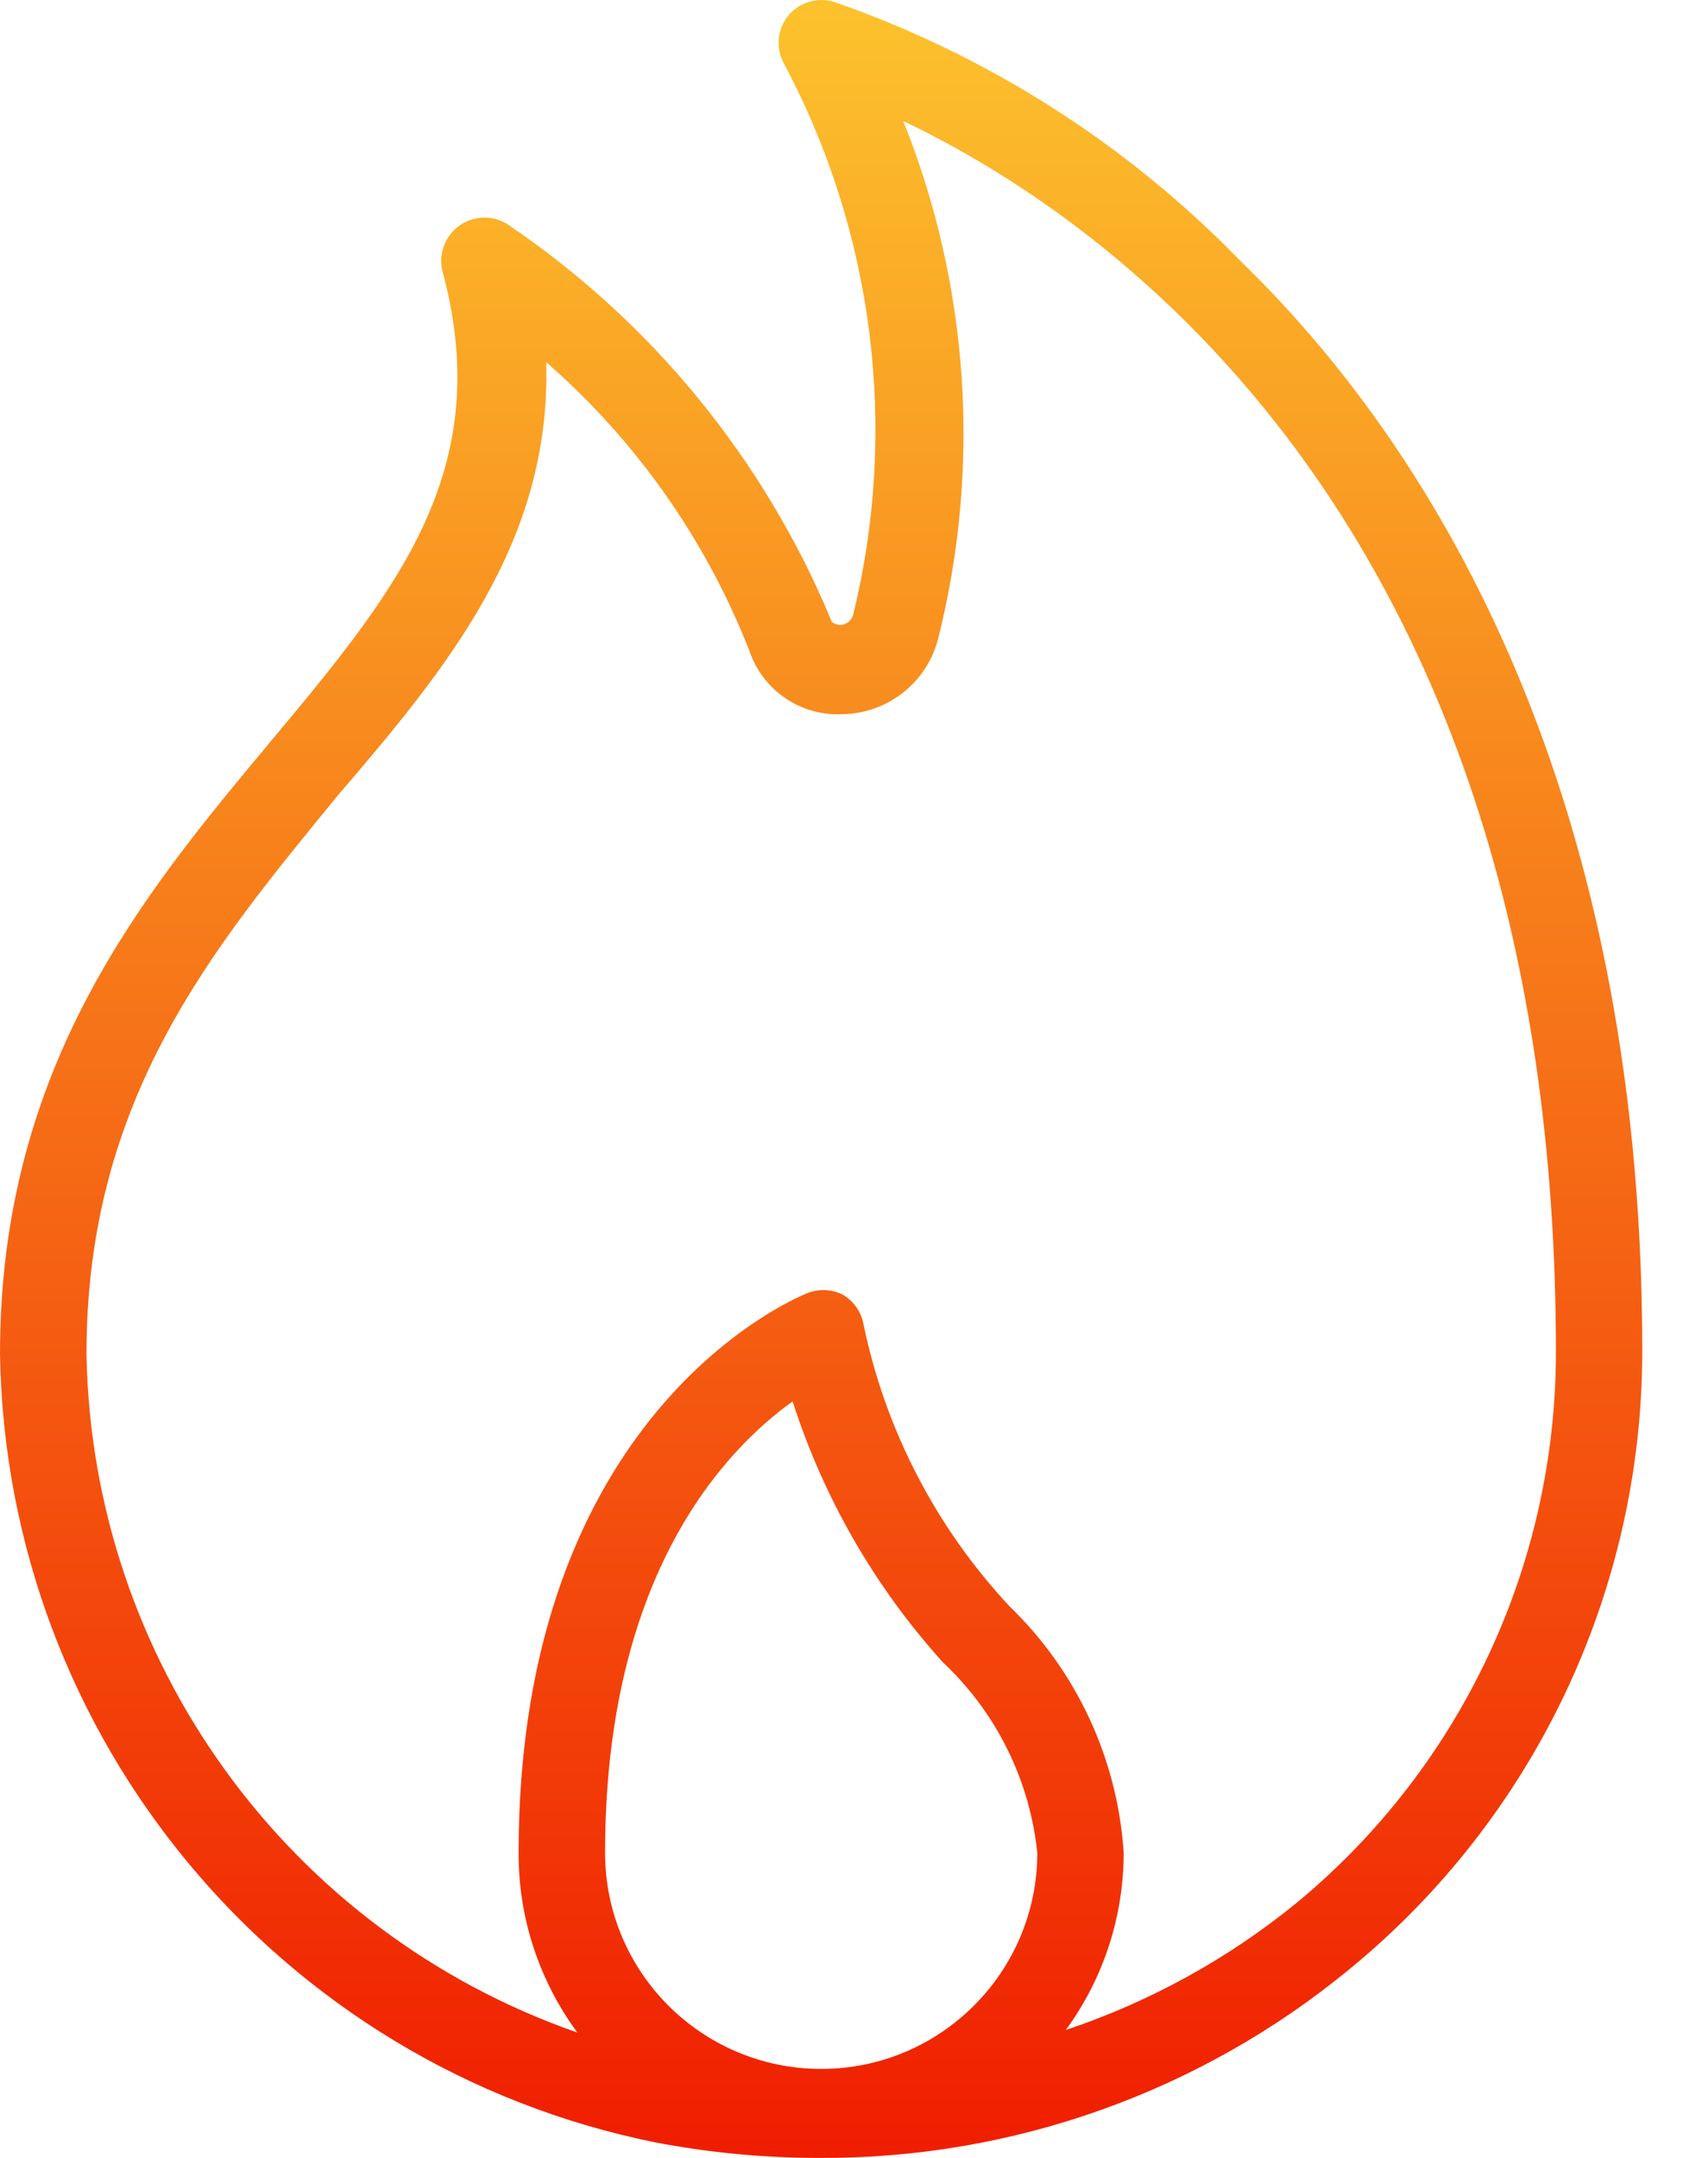 <svg width="19" height="24" viewBox="0 0 19 24" fill="none" xmlns="http://www.w3.org/2000/svg">
<path d="M9.115 24C8.502 24 7.891 23.942 7.288 23.827C3.101 22.978 0.068 19.33 0 15.058C0 11.865 1.587 9.952 3 8.259C4.414 6.567 5.519 5.231 4.923 3.019C4.858 2.761 5.014 2.5 5.271 2.435C5.402 2.401 5.541 2.425 5.654 2.5C7.251 3.581 8.497 5.105 9.24 6.884C9.24 6.884 9.24 6.942 9.346 6.951C9.415 6.949 9.473 6.902 9.491 6.836C9.998 4.762 9.72 2.574 8.712 0.691C8.627 0.522 8.65 0.319 8.77 0.172C8.891 0.027 9.087 -0.033 9.27 0.018C10.984 0.613 12.535 1.6 13.799 2.903C15.827 4.865 18.269 8.615 18.269 15.028C18.267 17.693 17.071 20.215 15.009 21.903C13.35 23.268 11.264 24.01 9.115 24L9.115 24ZM8.817 15.586C8.067 16.125 6.731 17.51 6.731 20.606C6.731 21.933 7.807 23.01 9.135 23.01C10.462 23.01 11.539 21.933 11.539 20.606C11.455 19.798 11.083 19.046 10.491 18.49C9.733 17.652 9.163 16.663 8.817 15.586L8.817 15.586ZM6.077 4.048C6.125 6.038 4.971 7.432 3.75 8.856C2.375 10.538 0.962 12.211 0.962 15.058C1.021 18.469 3.201 21.482 6.423 22.606C5.996 22.027 5.766 21.325 5.769 20.606C5.769 15.721 8.827 14.451 8.952 14.394C9.083 14.333 9.234 14.333 9.366 14.394C9.492 14.464 9.581 14.588 9.606 14.73C9.85 15.905 10.412 16.989 11.231 17.866C11.98 18.59 12.432 19.567 12.5 20.606C12.5 21.314 12.275 22.005 11.856 22.577C12.79 22.265 13.66 21.786 14.424 21.163C16.253 19.652 17.311 17.402 17.308 15.028C17.308 5.827 12.289 2.413 10.048 1.346C10.783 3.18 10.917 5.2 10.433 7.115C10.306 7.589 9.885 7.925 9.395 7.942C8.924 7.976 8.489 7.688 8.337 7.24C7.853 6.004 7.078 4.902 6.077 4.029V4.048L6.077 4.048Z" fill="url(#paint0_linear_822_81939)"/>
<defs>
<linearGradient id="paint0_linear_822_81939" x1="9.135" y1="0" x2="9.135" y2="24" gradientUnits="userSpaceOnUse">
<stop stop-color="#FCC22D"/>
<stop offset="1" stop-color="#F01D00"/>
</linearGradient>
</defs>
</svg>
